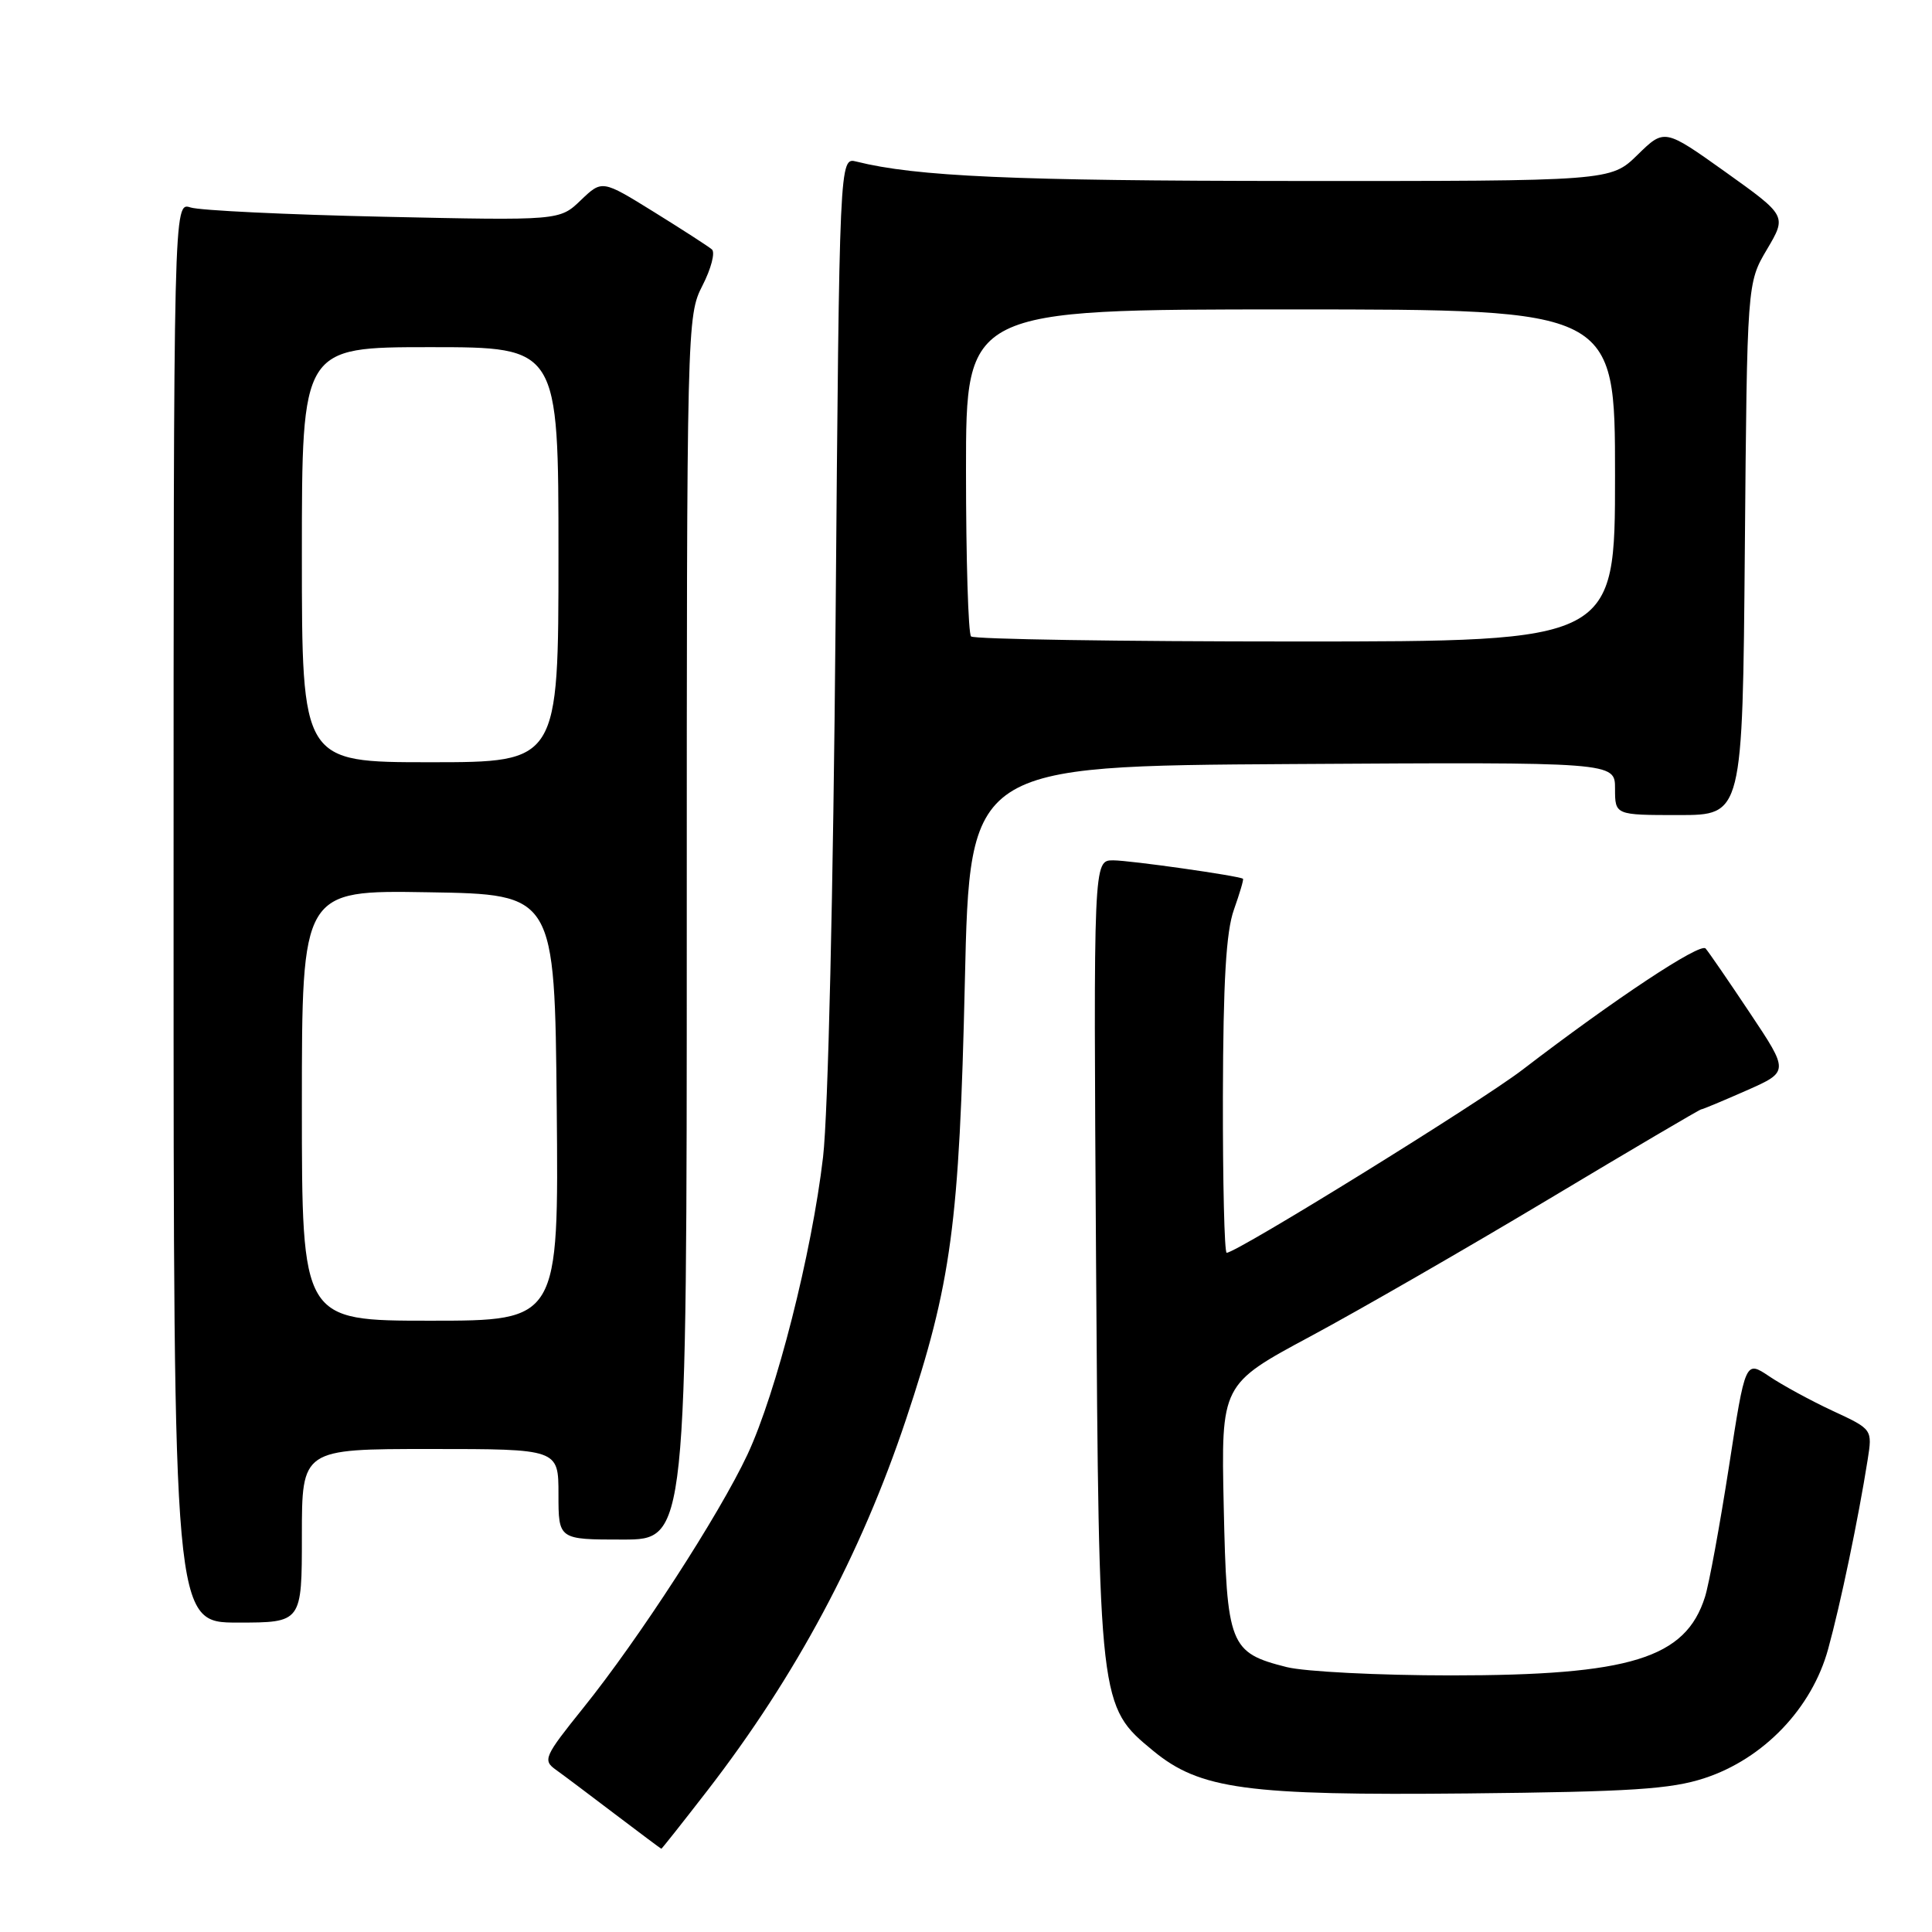 <?xml version="1.0" encoding="UTF-8" standalone="no"?>
<!DOCTYPE svg PUBLIC "-//W3C//DTD SVG 1.1//EN" "http://www.w3.org/Graphics/SVG/1.1/DTD/svg11.dtd" >
<svg xmlns="http://www.w3.org/2000/svg" xmlns:xlink="http://www.w3.org/1999/xlink" version="1.1" viewBox="0 0 256 256">
 <g >
 <path fill="currentColor"
d=" M 93.74 237.25 C 105.45 222.09 114.07 205.99 120.04 188.11 C 126.07 170.03 127.12 162.23 127.85 130.00 C 128.50 101.50 128.50 101.50 171.25 101.24 C 214.00 100.98 214.00 100.98 214.00 104.49 C 214.00 108.00 214.00 108.00 222.45 108.00 C 230.90 108.00 230.90 108.00 231.20 72.75 C 231.50 37.50 231.50 37.50 234.13 33.05 C 236.76 28.60 236.76 28.60 228.66 22.81 C 220.55 17.03 220.55 17.03 216.98 20.52 C 213.42 24.00 213.42 24.00 171.46 23.98 C 134.29 23.96 121.38 23.39 113.48 21.41 C 111.23 20.84 111.23 20.84 110.72 82.17 C 110.41 118.15 109.73 147.56 109.06 153.31 C 107.57 166.06 102.88 184.52 99.04 192.74 C 95.30 200.71 84.66 217.15 77.27 226.33 C 72.11 232.75 71.90 233.24 73.64 234.49 C 74.66 235.22 78.20 237.88 81.50 240.39 C 84.80 242.89 87.56 244.96 87.63 244.97 C 87.69 244.99 90.44 241.51 93.74 237.25 Z  M 225.87 235.61 C 233.68 233.05 240.09 226.36 242.24 218.50 C 243.88 212.55 246.24 201.23 247.47 193.45 C 248.11 189.39 248.11 189.39 242.85 186.95 C 239.95 185.60 236.17 183.54 234.43 182.37 C 231.27 180.25 231.27 180.25 229.09 194.37 C 227.88 202.14 226.46 209.90 225.92 211.60 C 223.35 219.74 216.03 222.00 192.26 222.00 C 182.70 222.00 172.91 221.50 170.50 220.90 C 162.92 218.99 162.55 218.05 162.15 199.61 C 161.80 183.43 161.80 183.43 173.65 177.07 C 180.17 173.57 194.40 165.37 205.29 158.85 C 216.17 152.33 225.23 147.00 225.41 147.00 C 225.60 147.00 228.30 145.87 231.41 144.50 C 237.06 142.00 237.06 142.00 231.89 134.25 C 229.05 129.99 226.40 126.13 226.00 125.68 C 225.28 124.88 213.98 132.36 201.72 141.76 C 196.12 146.05 163.88 166.00 162.54 166.00 C 162.24 166.00 162.02 156.66 162.04 145.25 C 162.08 130.02 162.46 123.45 163.50 120.54 C 164.27 118.36 164.82 116.52 164.70 116.44 C 164.10 116.04 149.72 114.00 147.50 114.00 C 144.89 114.00 144.89 114.00 145.23 166.75 C 145.62 225.97 145.63 226.08 152.79 231.98 C 159.00 237.10 165.15 237.93 194.50 237.64 C 216.14 237.42 221.40 237.08 225.87 235.61 Z  M 40.00 203.50 C 40.00 192.00 40.00 192.00 57.00 192.00 C 74.00 192.00 74.00 192.00 74.00 198.00 C 74.00 204.00 74.00 204.00 82.50 204.00 C 91.00 204.00 91.00 204.00 91.00 122.96 C 91.00 42.84 91.02 41.87 93.08 37.84 C 94.23 35.60 94.79 33.44 94.33 33.05 C 93.87 32.65 90.41 30.42 86.64 28.08 C 79.78 23.83 79.78 23.83 76.96 26.53 C 74.15 29.23 74.15 29.23 50.82 28.72 C 38.00 28.44 26.49 27.89 25.25 27.49 C 23.00 26.77 23.00 26.77 23.00 120.88 C 23.00 215.00 23.00 215.00 31.50 215.00 C 40.00 215.00 40.00 215.00 40.00 203.50 Z  M 128.67 84.33 C 128.30 83.97 128.00 74.07 128.00 62.33 C 128.00 41.00 128.00 41.00 171.00 41.00 C 214.00 41.00 214.00 41.00 214.00 63.00 C 214.00 85.00 214.00 85.00 171.67 85.00 C 148.38 85.00 129.03 84.70 128.67 84.33 Z  M 40.00 146.48 C 40.00 117.95 40.00 117.95 56.75 118.23 C 73.50 118.50 73.50 118.50 73.77 146.75 C 74.03 175.00 74.03 175.00 57.02 175.00 C 40.00 175.00 40.00 175.00 40.00 146.48 Z  M 40.00 73.50 C 40.00 46.00 40.00 46.00 57.00 46.00 C 74.00 46.00 74.00 46.00 74.00 73.50 C 74.00 101.00 74.00 101.00 57.00 101.00 C 40.00 101.00 40.00 101.00 40.00 73.50 Z "/>
</g>
</svg>